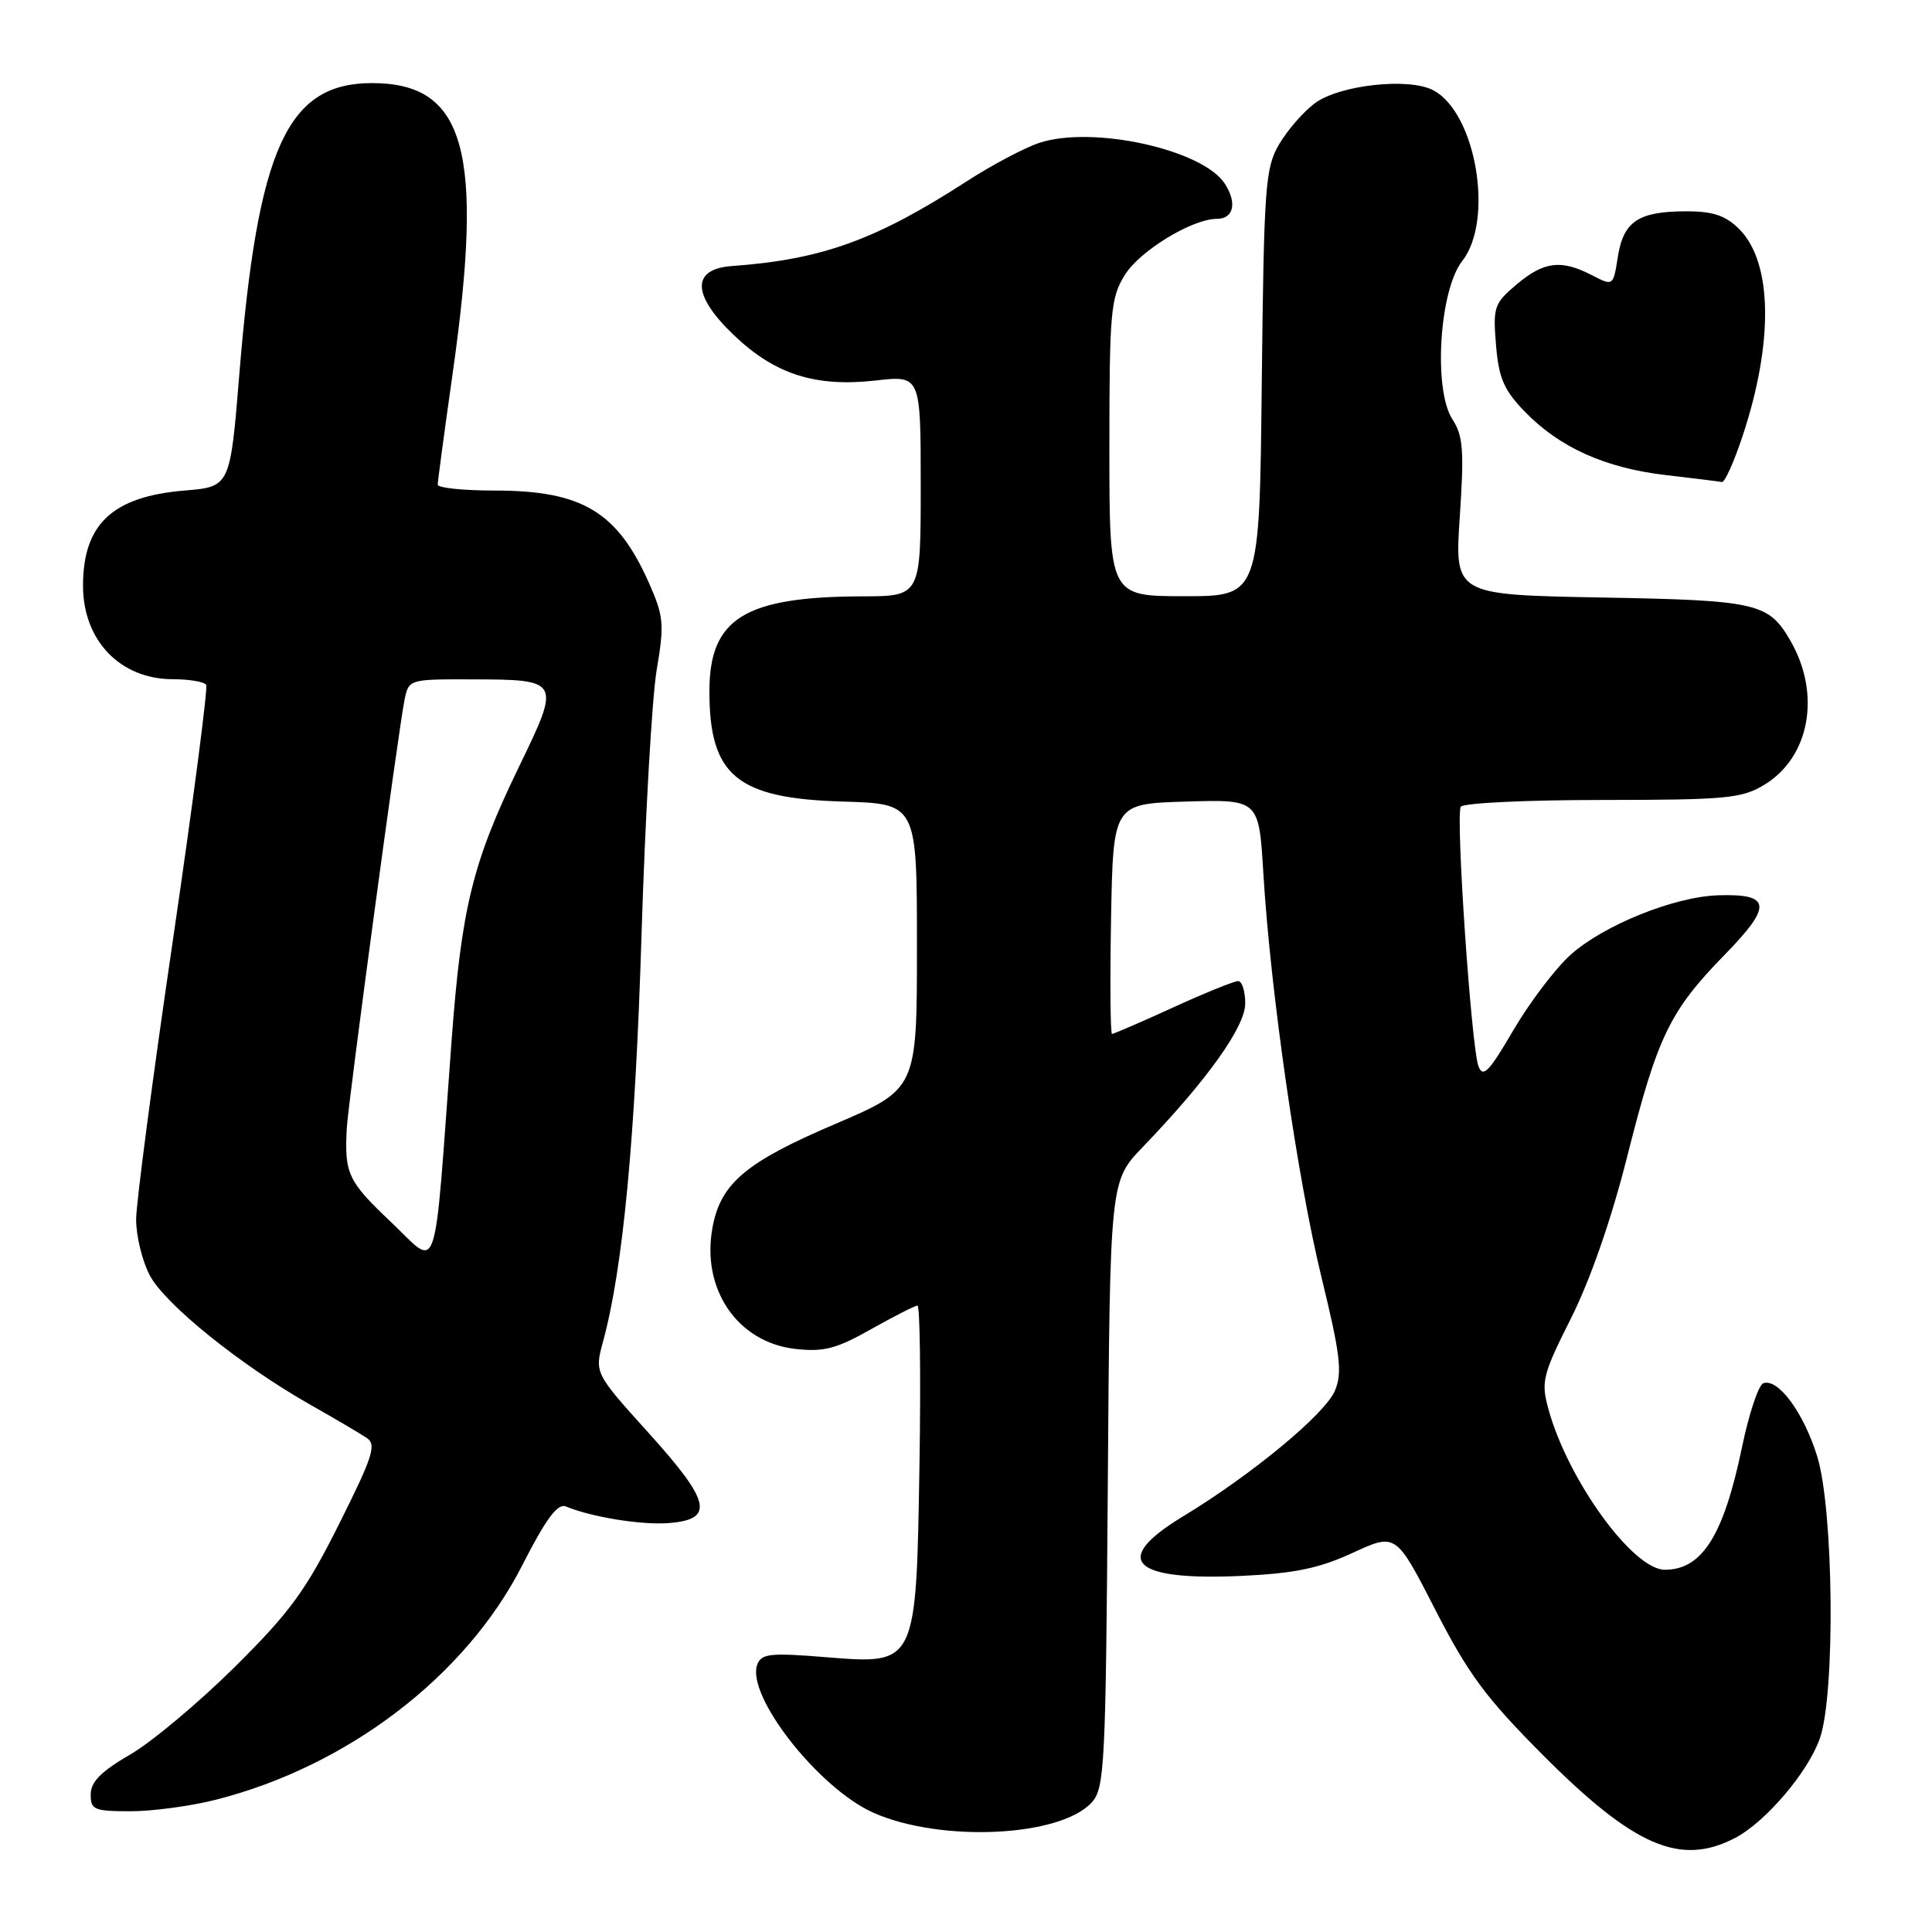 <?xml version="1.0" encoding="UTF-8" standalone="no"?>
<!DOCTYPE svg PUBLIC "-//W3C//DTD SVG 1.1//EN" "http://www.w3.org/Graphics/SVG/1.1/DTD/svg11.dtd" >
<svg xmlns="http://www.w3.org/2000/svg" xmlns:xlink="http://www.w3.org/1999/xlink" version="1.1" viewBox="0 0 256 256">
 <g >
 <path fill="currentColor"
d=" M 229.87 243.56 C 233.90 241.48 239.54 234.87 241.13 230.38 C 243.21 224.50 242.98 200.08 240.79 192.98 C 239.00 187.20 235.64 182.62 233.66 183.28 C 233.02 183.49 231.75 187.30 230.83 191.74 C 228.39 203.47 225.54 208.00 220.60 208.00 C 216.35 208.00 207.70 196.04 205.15 186.63 C 204.18 183.07 204.42 182.13 208.19 174.63 C 210.73 169.57 213.53 161.51 215.61 153.26 C 219.64 137.30 221.23 133.99 228.52 126.52 C 234.87 120.02 234.71 118.41 227.70 118.63 C 221.86 118.80 212.44 122.61 208.08 126.54 C 206.07 128.36 202.67 132.85 200.52 136.52 C 197.30 142.04 196.49 142.87 195.90 141.27 C 194.95 138.68 192.86 108.04 193.56 106.90 C 193.87 106.40 202.30 106.00 212.31 106.00 C 228.79 105.99 230.81 105.80 233.81 103.97 C 239.81 100.32 241.32 91.97 237.25 84.92 C 234.35 79.88 232.87 79.54 212.12 79.17 C 192.74 78.81 192.74 78.81 193.43 68.47 C 194.02 59.70 193.87 57.73 192.46 55.57 C 189.90 51.67 190.71 38.45 193.75 34.59 C 197.99 29.20 195.60 15.00 189.94 11.97 C 186.71 10.24 177.48 11.25 174.21 13.69 C 172.72 14.80 170.60 17.24 169.50 19.10 C 167.65 22.25 167.48 24.61 167.19 50.75 C 166.89 79.00 166.89 79.00 156.94 79.00 C 147.00 79.00 147.00 79.00 147.00 59.37 C 147.00 41.36 147.17 39.46 149.04 36.44 C 151.01 33.24 157.97 29.00 161.23 29.00 C 163.47 29.00 163.95 26.90 162.29 24.33 C 159.35 19.81 144.77 16.60 137.72 18.93 C 135.75 19.58 131.40 21.88 128.04 24.06 C 116.02 31.82 108.89 34.39 97.00 35.25 C 91.59 35.64 91.67 39.07 97.20 44.37 C 102.66 49.60 108.02 51.32 116.02 50.42 C 122.00 49.74 122.00 49.74 122.00 64.37 C 122.00 79.00 122.00 79.00 114.25 79.02 C 98.63 79.07 94.00 81.95 94.00 91.61 C 94.00 102.79 97.65 105.80 111.66 106.21 C 121.50 106.50 121.50 106.50 121.50 125.40 C 121.50 144.30 121.50 144.30 110.63 148.95 C 98.86 153.97 95.50 156.79 94.42 162.60 C 92.88 170.78 97.70 177.87 105.39 178.74 C 109.15 179.16 110.82 178.73 115.43 176.12 C 118.48 174.41 121.24 173.00 121.57 173.00 C 121.90 173.00 122.02 182.36 121.84 193.80 C 121.40 220.74 121.49 220.56 109.38 219.58 C 102.11 218.99 100.89 219.11 100.35 220.54 C 98.79 224.61 108.44 236.95 115.72 240.19 C 124.65 244.16 140.51 243.41 144.67 238.82 C 146.37 236.94 146.52 233.93 146.79 196.65 C 147.08 156.50 147.08 156.50 151.41 152.00 C 159.97 143.10 165.00 136.05 165.00 132.96 C 165.00 131.33 164.57 130.00 164.06 130.00 C 163.54 130.00 159.65 131.57 155.43 133.50 C 151.21 135.43 147.57 137.00 147.35 137.00 C 147.13 137.00 147.07 130.14 147.22 121.75 C 147.50 106.50 147.50 106.50 157.15 106.21 C 166.81 105.93 166.81 105.93 167.40 115.71 C 168.35 131.45 171.91 156.16 175.11 169.27 C 177.60 179.50 177.89 181.86 176.89 184.26 C 175.61 187.35 165.86 195.42 156.71 200.96 C 147.22 206.71 149.92 209.47 164.40 208.82 C 171.53 208.49 174.74 207.83 179.24 205.76 C 184.97 203.12 184.97 203.12 190.19 213.31 C 194.55 221.82 196.91 225.00 204.46 232.57 C 216.52 244.66 222.64 247.31 229.87 243.56 Z  M 28.54 238.49 C 46.05 234.06 61.71 222.10 69.17 207.47 C 72.38 201.18 73.89 199.15 75.00 199.62 C 78.39 201.03 85.09 202.11 88.67 201.81 C 94.70 201.32 94.17 198.98 85.97 189.90 C 78.77 181.93 78.77 181.93 79.92 177.71 C 82.55 168.03 84.18 150.83 85.00 124.00 C 85.49 108.32 86.39 92.49 87.01 88.80 C 88.04 82.72 87.95 81.67 86.02 77.31 C 81.81 67.80 77.16 65.00 65.53 65.00 C 61.39 65.00 58.00 64.65 58.00 64.22 C 58.00 63.79 58.89 57.16 59.98 49.47 C 64.18 19.91 61.67 10.97 49.20 11.01 C 38.05 11.06 34.16 19.64 31.72 49.50 C 30.50 64.50 30.50 64.50 24.45 65.00 C 14.91 65.79 11.00 69.45 11.00 77.61 C 11.00 84.87 15.93 90.00 22.91 90.00 C 25.09 90.00 27.08 90.34 27.32 90.75 C 27.56 91.16 25.58 106.35 22.92 124.50 C 20.25 142.65 18.06 159.31 18.04 161.52 C 18.02 163.72 18.84 167.10 19.86 169.02 C 21.92 172.87 31.92 180.92 41.11 186.13 C 44.38 187.98 47.74 189.96 48.59 190.53 C 49.92 191.42 49.41 192.99 44.93 201.94 C 40.52 210.76 38.44 213.61 31.08 220.91 C 26.31 225.63 20.08 230.85 17.23 232.50 C 13.42 234.70 12.03 236.10 12.02 237.75 C 12.00 239.80 12.46 240.00 17.29 240.00 C 20.20 240.00 25.26 239.32 28.54 238.49 Z  M 230.91 57.75 C 235.03 45.33 234.86 34.77 230.47 30.37 C 228.65 28.56 227.00 28.00 223.48 28.00 C 217.12 28.00 215.13 29.31 214.38 33.99 C 213.76 37.93 213.76 37.93 210.93 36.46 C 206.86 34.36 204.58 34.64 200.97 37.68 C 197.98 40.20 197.81 40.68 198.23 45.71 C 198.59 50.11 199.27 51.68 202.04 54.54 C 206.65 59.30 212.69 62.01 220.73 62.95 C 224.45 63.38 227.80 63.80 228.17 63.87 C 228.54 63.94 229.77 61.19 230.91 57.75 Z  M 51.75 161.87 C 46.10 156.52 45.63 155.51 45.95 149.50 C 46.14 146.05 52.77 96.89 53.60 92.75 C 54.16 90.02 54.21 90.00 62.33 90.02 C 74.33 90.04 74.35 90.08 68.72 101.70 C 62.60 114.33 61.14 120.31 59.83 138.00 C 57.42 170.55 58.27 168.05 51.75 161.87 Z "/>
</g>
</svg>